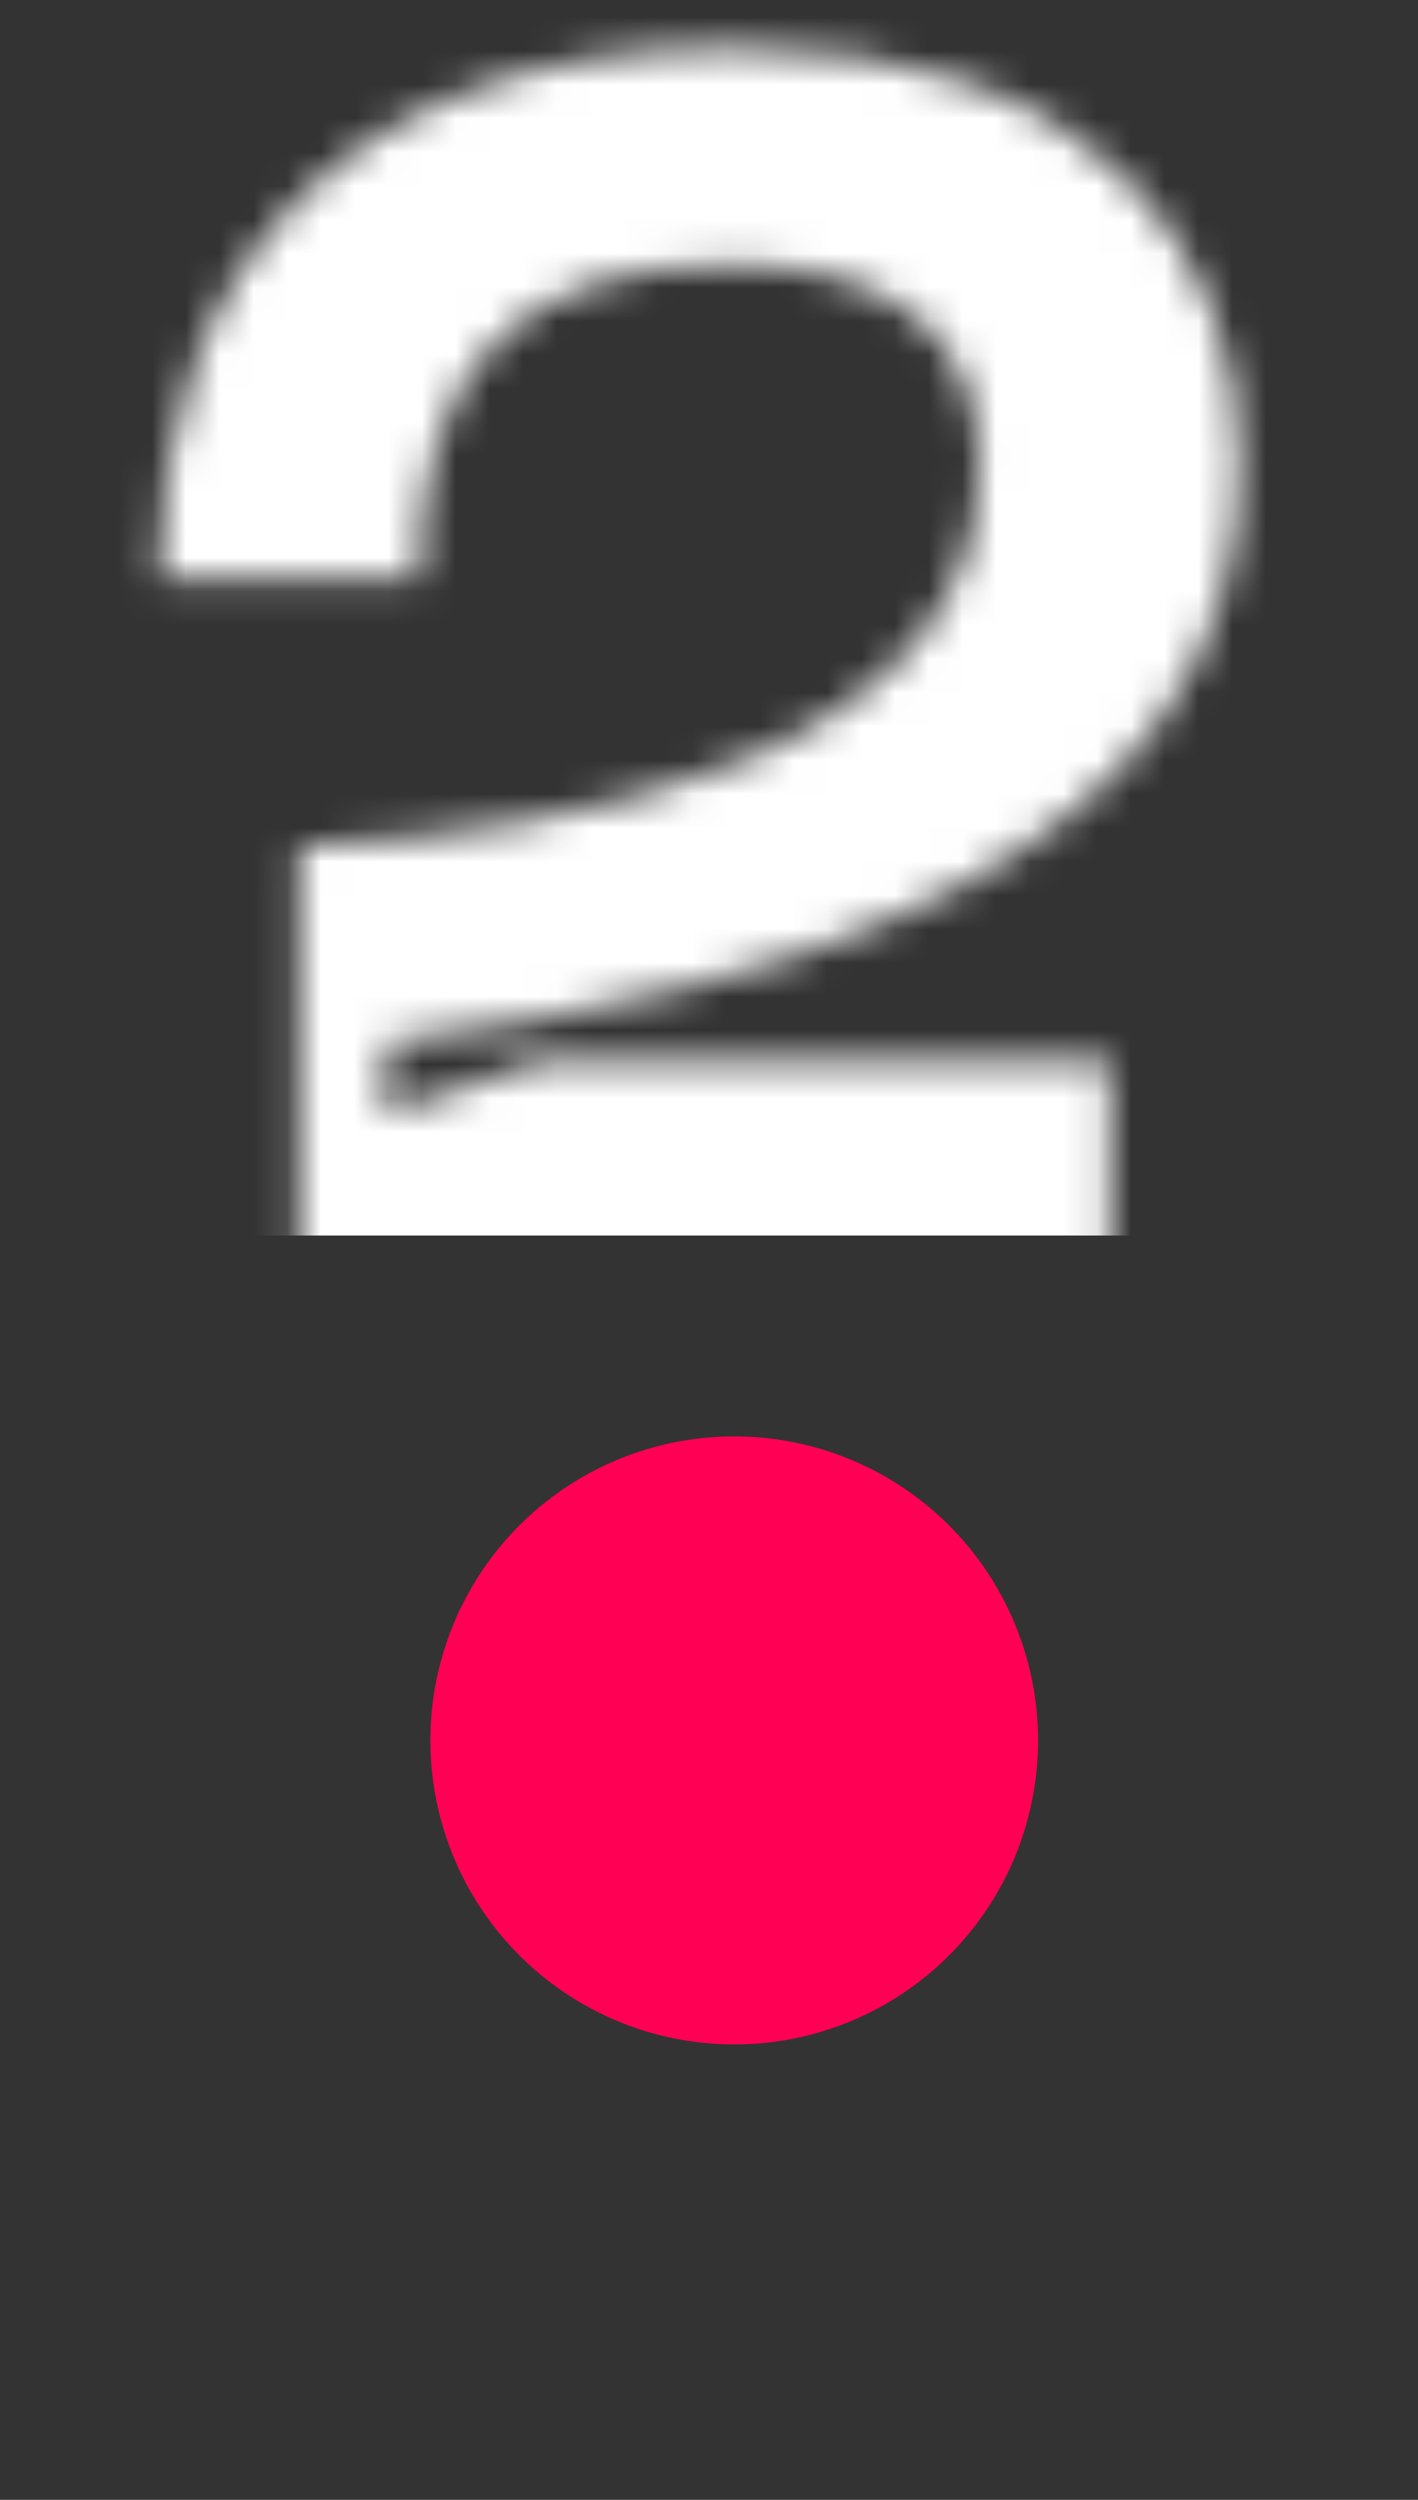<svg width="42" height="74" viewBox="0 0 42 74" fill="none" xmlns="http://www.w3.org/2000/svg">
<rect x="0" y="0" width="42" height="74" fill="#333333" stroke="none"/>
<mask id="mask0_11180_552" style="mask-type:alpha" maskUnits="userSpaceOnUse" x="4" y="1" width="33" height="57">
<path d="M4.713 17.119C4.713 8.211 9.998 1.416 21.776 1.416C32.496 1.416 36.724 7.38 36.724 13.797C36.724 25.499 23.437 29.35 11.433 30.86V32.974L16.113 31.388H32.874V37.881H8.866V25.047C17.321 24.669 29.023 22.329 29.023 13.797C29.023 9.872 26.305 7.833 21.7 7.833C15.132 7.833 12.414 11.079 12.414 17.119H4.713ZM20.719 57.661C16.189 57.661 13.32 54.415 13.32 50.111C13.32 45.959 16.189 42.713 20.719 42.713C25.098 42.713 28.268 45.959 28.268 50.111C28.268 54.415 25.098 57.661 20.719 57.661Z" fill="#FF0054"/>
</mask>
<g mask="url(#mask0_11180_552)">
<rect x="-4.195" y="-6.822" width="49.935" height="43.396" fill="white"/>
</g>
<circle cx="21.747" cy="51.519" r="9" fill="#FF0054"/>
</svg>
